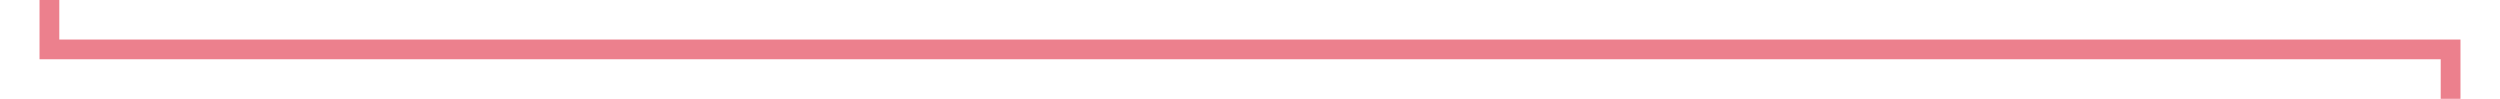 ﻿<?xml version="1.0" encoding="utf-8"?>
<svg version="1.1" xmlns:xlink="http://www.w3.org/1999/xlink" width="253px" height="10px" preserveAspectRatio="xMinYMid meet" viewBox="2465 1056  253 8" xmlns="http://www.w3.org/2000/svg">
  <path d="M 2412 541  L 2470 541  L 2470 1060  L 2713 1060  L 2713 1107  " stroke-width="2" stroke="#ec808d" fill="none" />
  <path d="M 2413.5 537.5  A 3.5 3.5 0 0 0 2410 541 A 3.5 3.5 0 0 0 2413.5 544.5 A 3.5 3.5 0 0 0 2417 541 A 3.5 3.5 0 0 0 2413.5 537.5 Z M 2703.5 1105  L 2713 1119  L 2722.5 1105  L 2703.5 1105  Z " fill-rule="nonzero" fill="#ec808d" stroke="none" />
</svg>